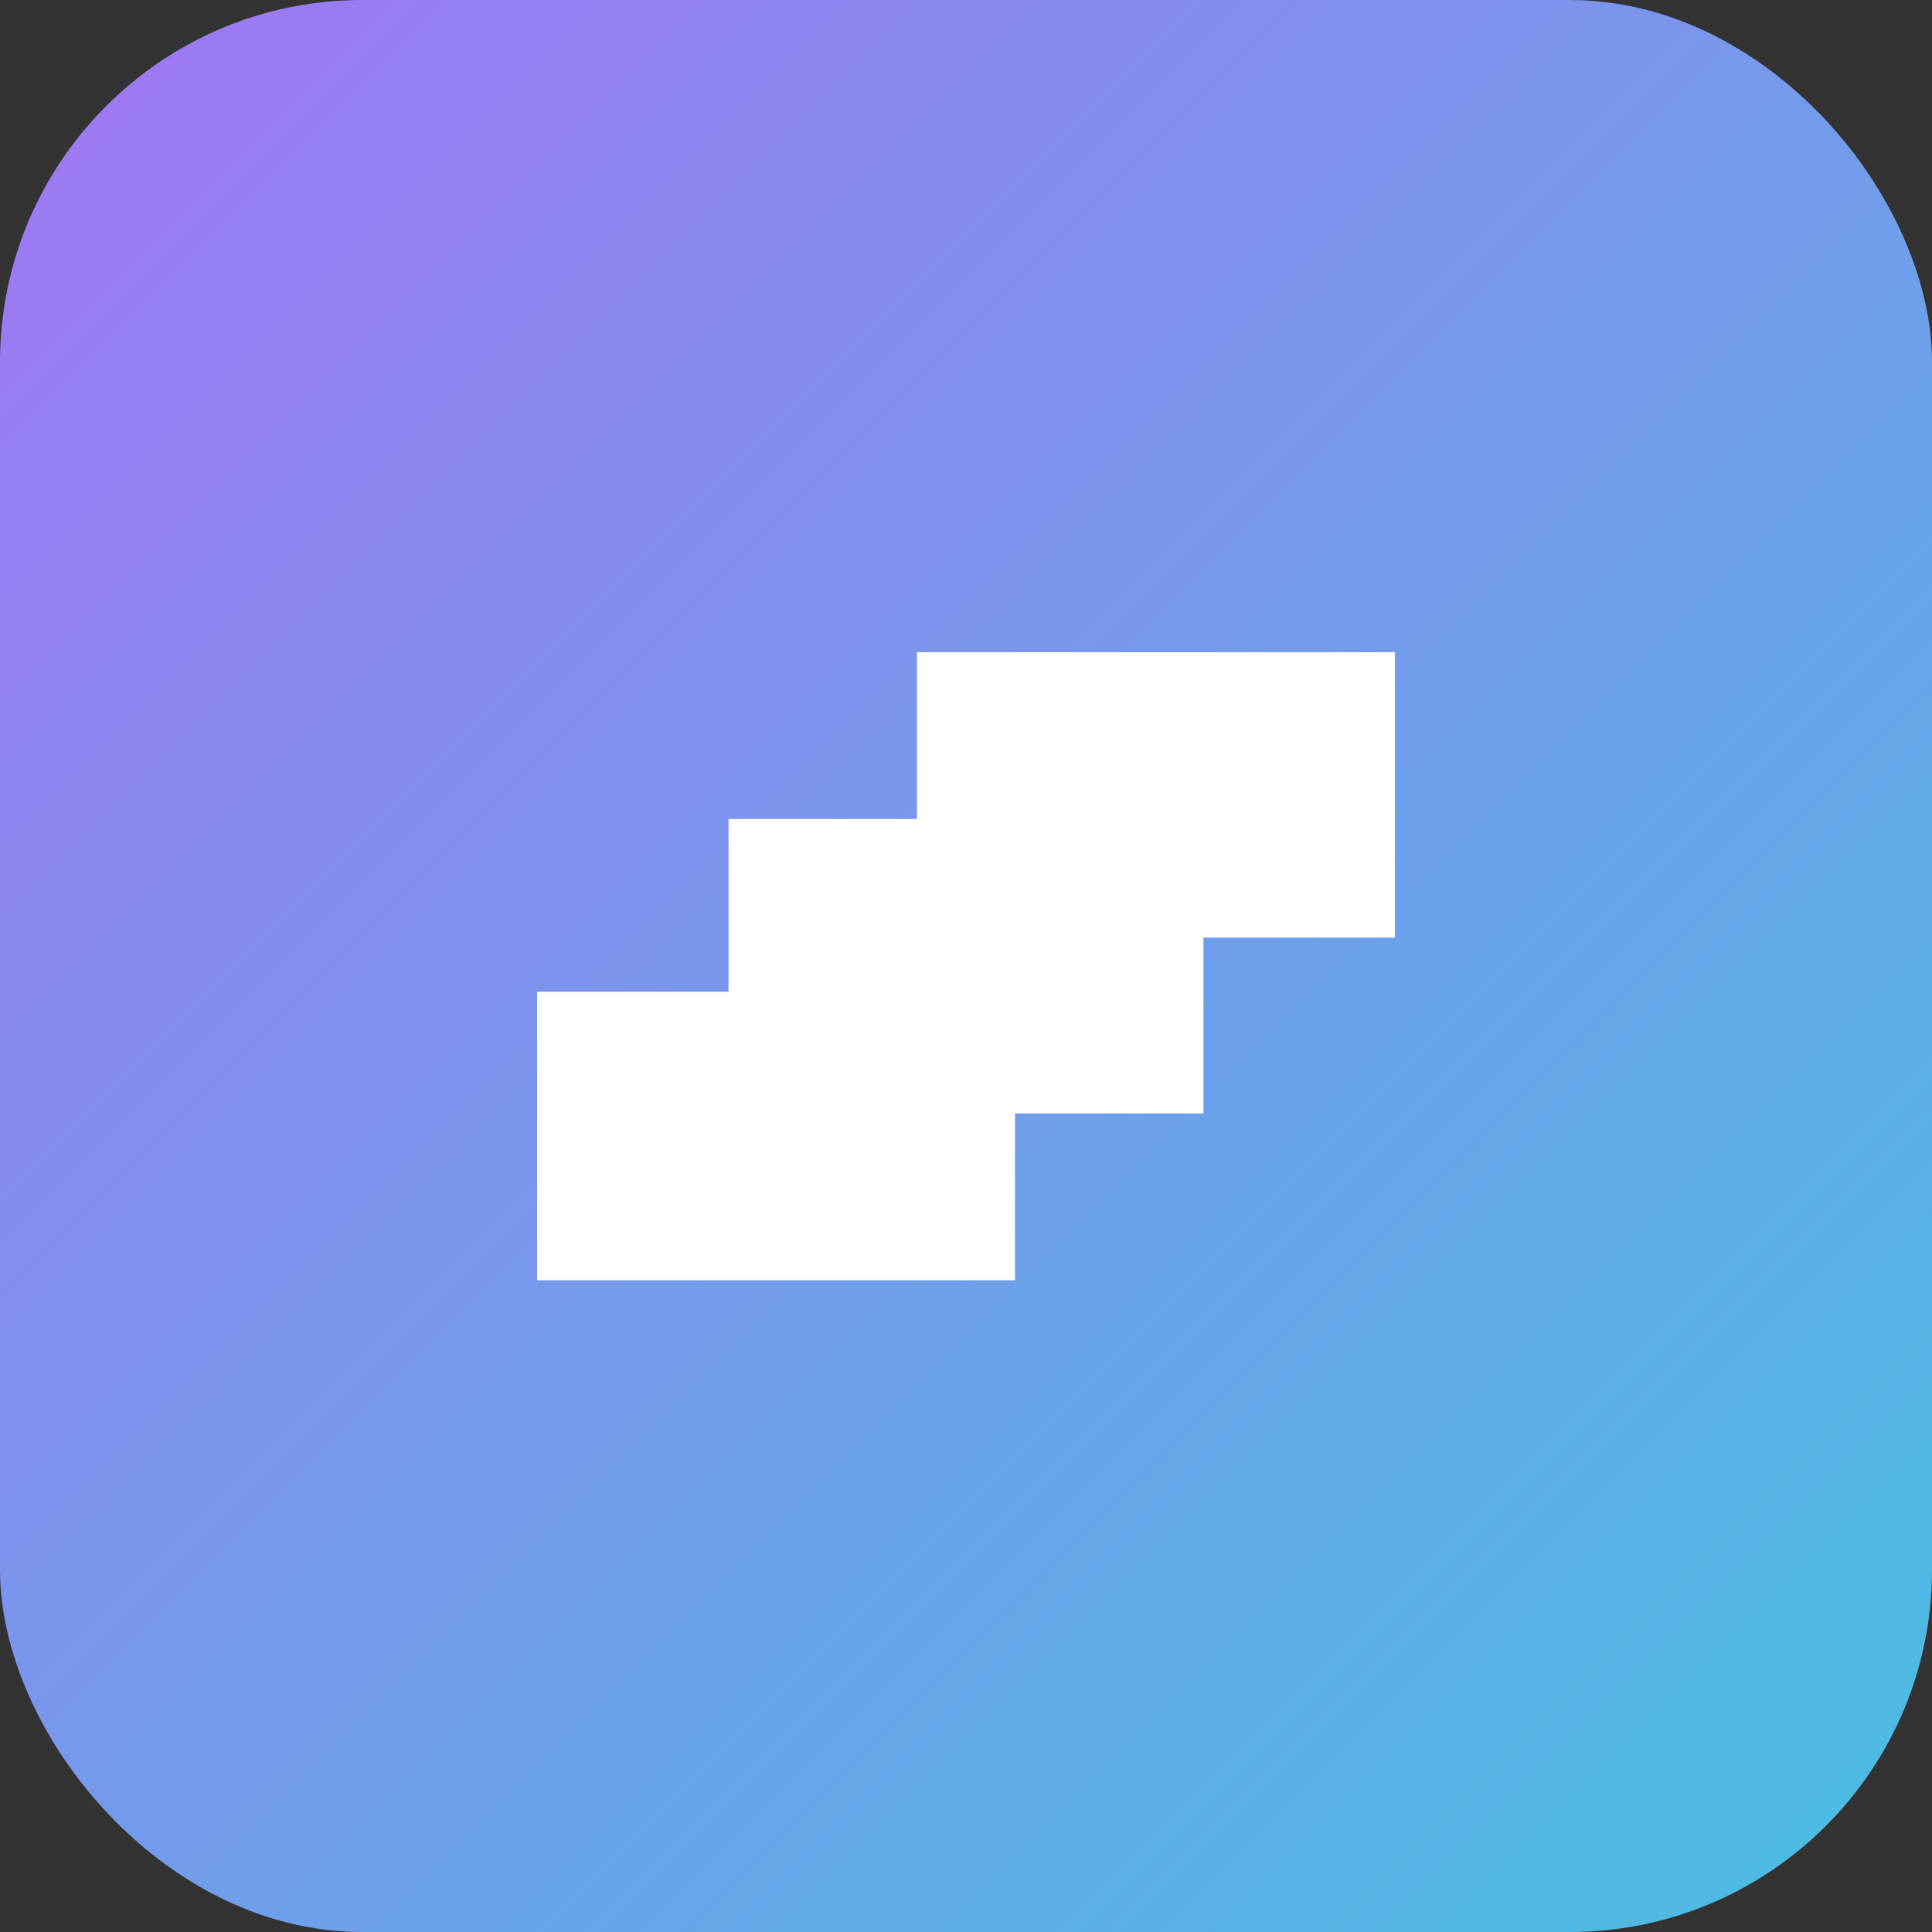 <svg width="64" height="64" viewBox="0 0 64 64" fill="none" xmlns="http://www.w3.org/2000/svg">
<rect x="0" y="0" width="64" height="64" fill="#333333" stroke="none"/>
<rect width="64" height="64" rx="12" fill="url(#paint0_linear_1_2)"/>
<path d="M46.208 21.604C46.208 21.604 46.208 31.06 46.208 31.06C46.208 31.06 39.866 31.06 39.866 31.06C39.866 31.06 39.866 36.884 39.866 36.884C39.866 36.884 33.623 36.884 33.623 36.884C33.623 36.884 33.623 42.409 33.623 42.409C33.623 42.409 17.792 42.409 17.792 42.409C17.792 42.409 17.792 32.854 17.792 32.854C17.792 32.854 24.134 32.854 24.134 32.854C24.134 32.854 24.134 27.13 24.134 27.13C24.134 27.13 30.377 27.13 30.377 27.13C30.377 27.13 30.377 21.604 30.377 21.604C30.377 21.604 46.208 21.604 46.208 21.604Z" fill="white"/>
<defs>
<linearGradient id="paint0_linear_1_2" x1="0" y1="0" x2="64" y2="64" gradientUnits="userSpaceOnUse">
<stop stop-color="#A076F3"/>
<stop offset="1" stop-color="#48BFE3"/>
</linearGradient>
</defs>
</svg>
